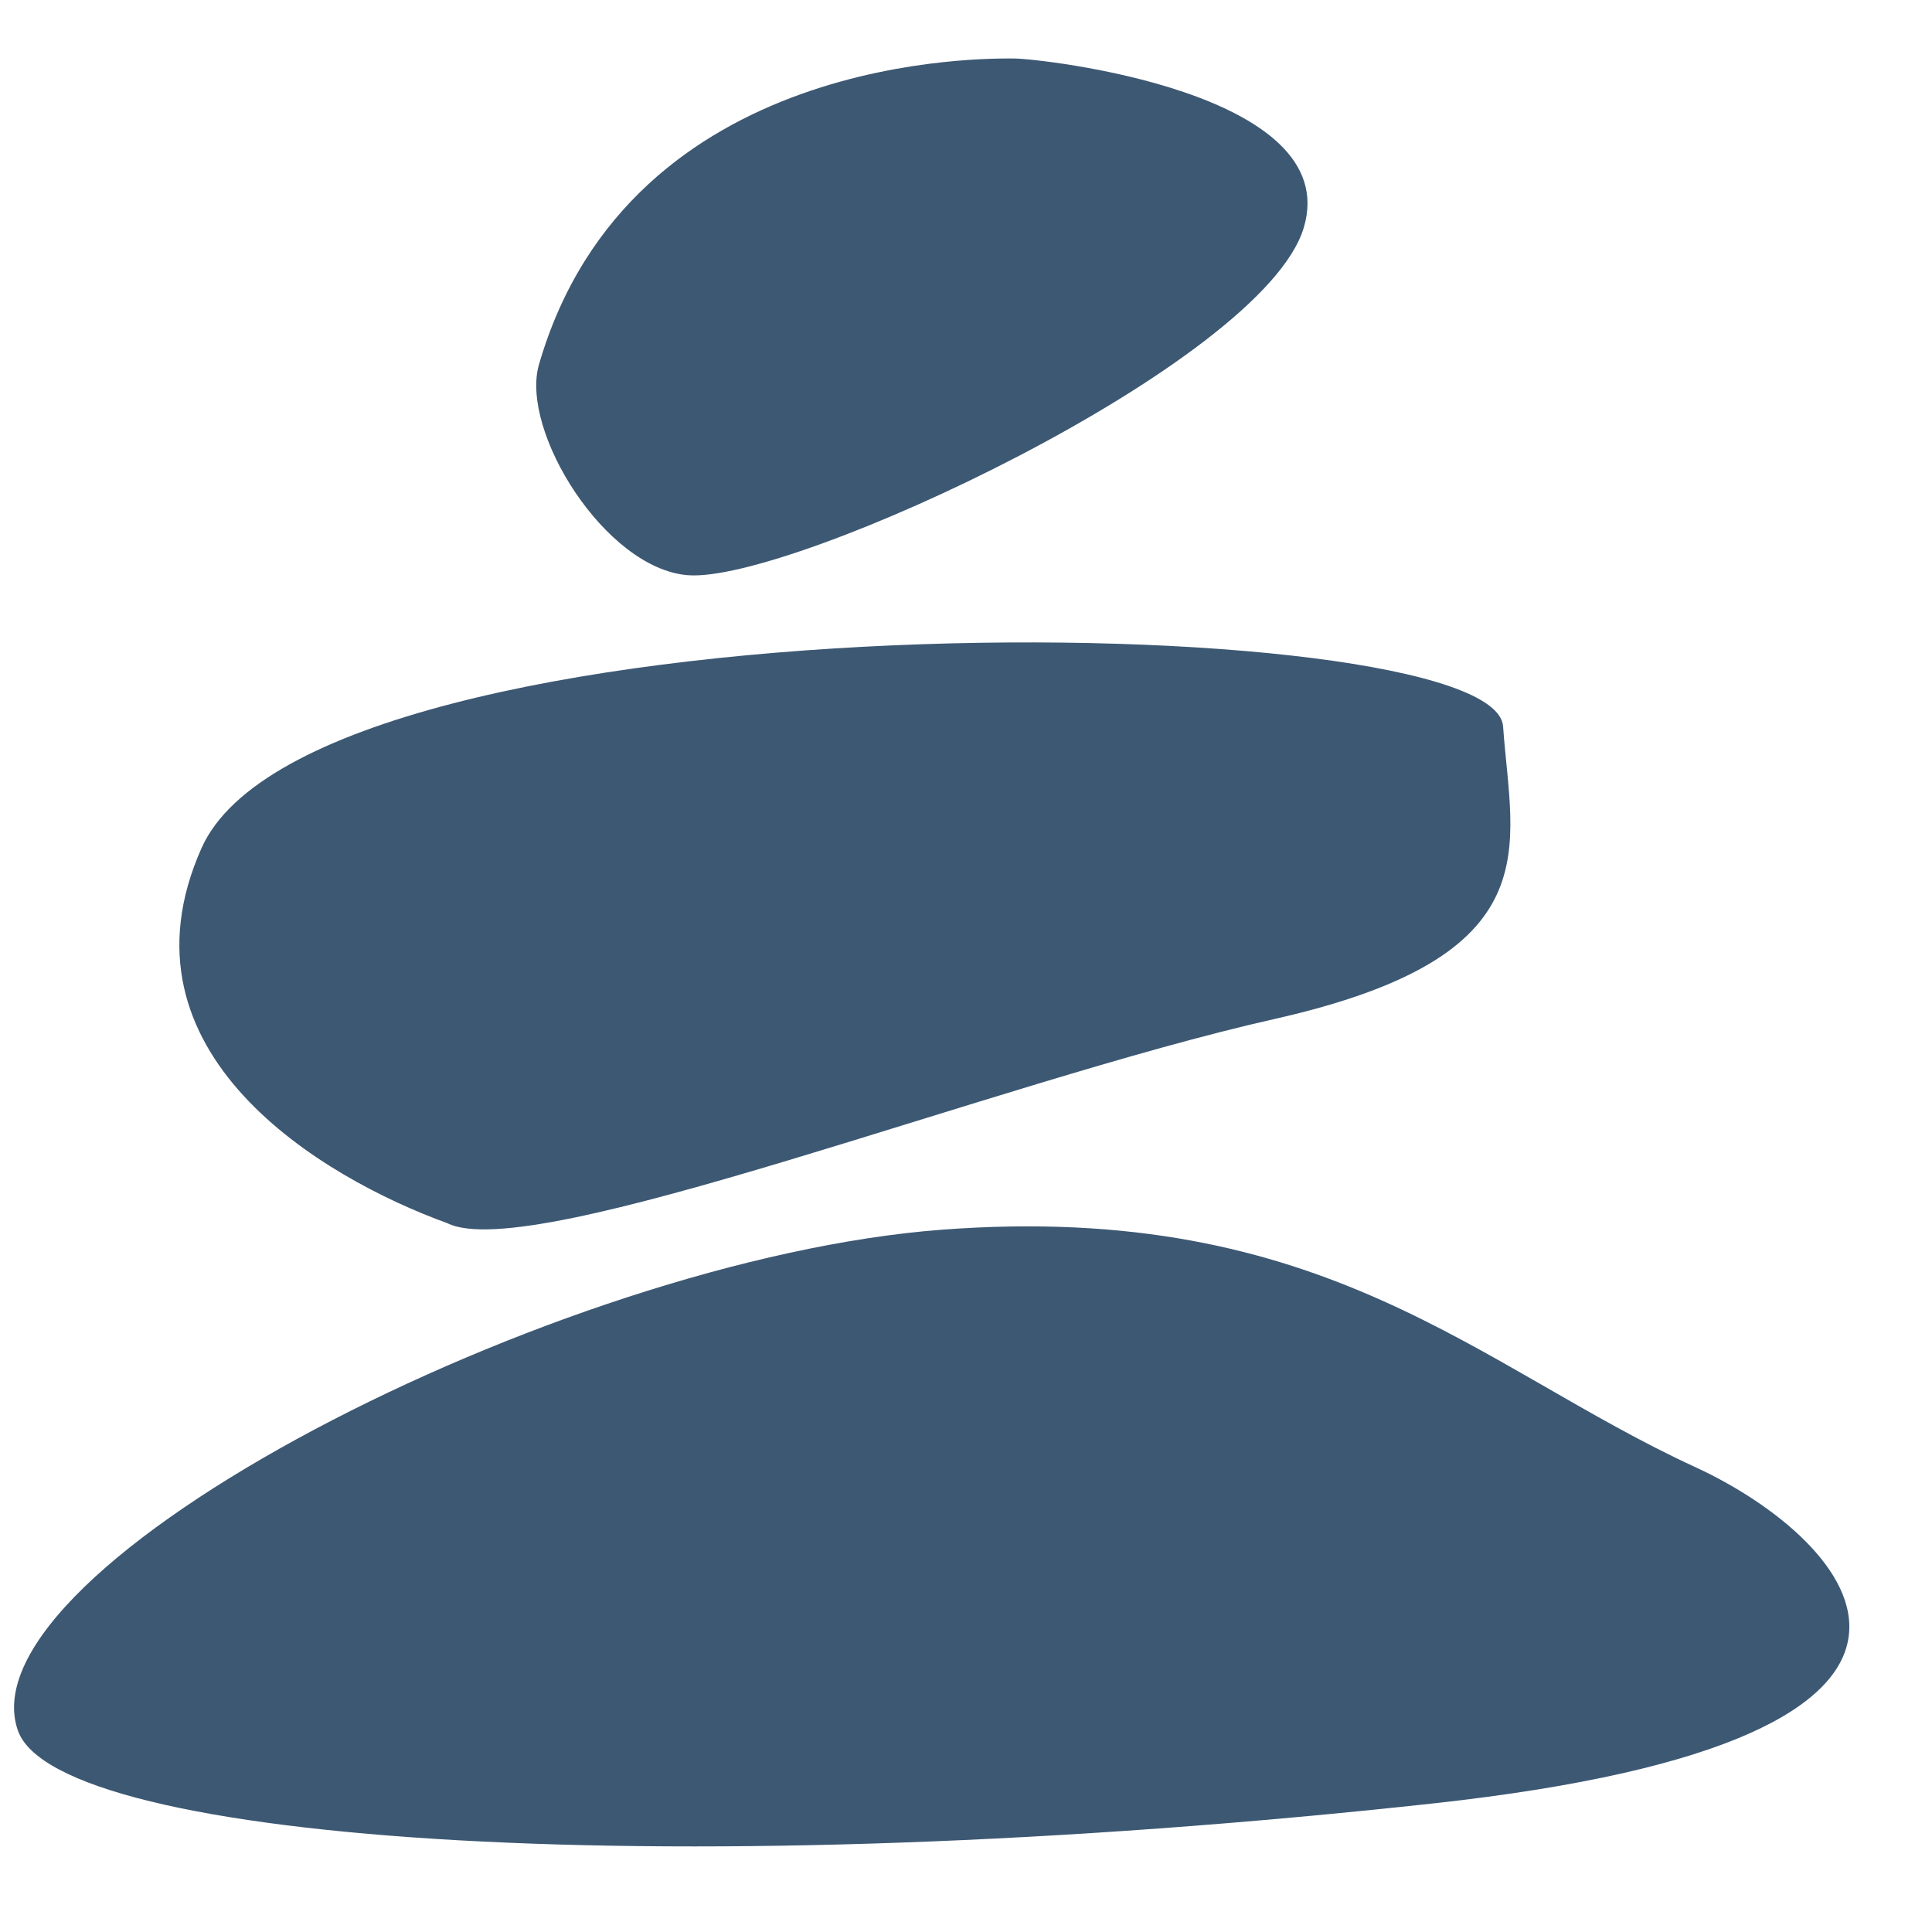 <svg width="32" height="32" viewBox="0 0 32 32" fill="none" xmlns="http://www.w3.org/2000/svg">
<g clip-path="url(#clip0_2477_105)">
<path d="M11.392 9.527C10.023 9.418 8.609 7.137 8.927 6.037C10.434 0.844 16.39 0.969 16.801 0.969C17.212 0.969 22.278 1.517 21.593 3.776C20.909 6.035 13.104 9.664 11.392 9.527Z" fill="#3D5873"/>
<path d="M15.597 20.368C9.24 20.851 -0.651 25.947 0.296 28.662C0.952 30.547 11.329 31.227 23.741 29.87C33.67 28.784 30.702 25.506 28.075 24.298C24.497 22.652 21.954 19.886 15.597 20.368Z" fill="#3D5873"/>
<path d="M3.339 14.045C1.822 17.445 5.35 19.514 7.41 20.26C8.813 20.956 16.47 17.923 21.104 16.879C25.739 15.835 25.036 14.045 24.896 12.032C24.756 10.018 5.235 9.795 3.339 14.045Z" fill="#3D5873"/>
</g>
<defs>
<clipPath id="clip0_2477_105">
<rect width="32" height="32" fill="white"/>
</clipPath>
</defs>
</svg>
